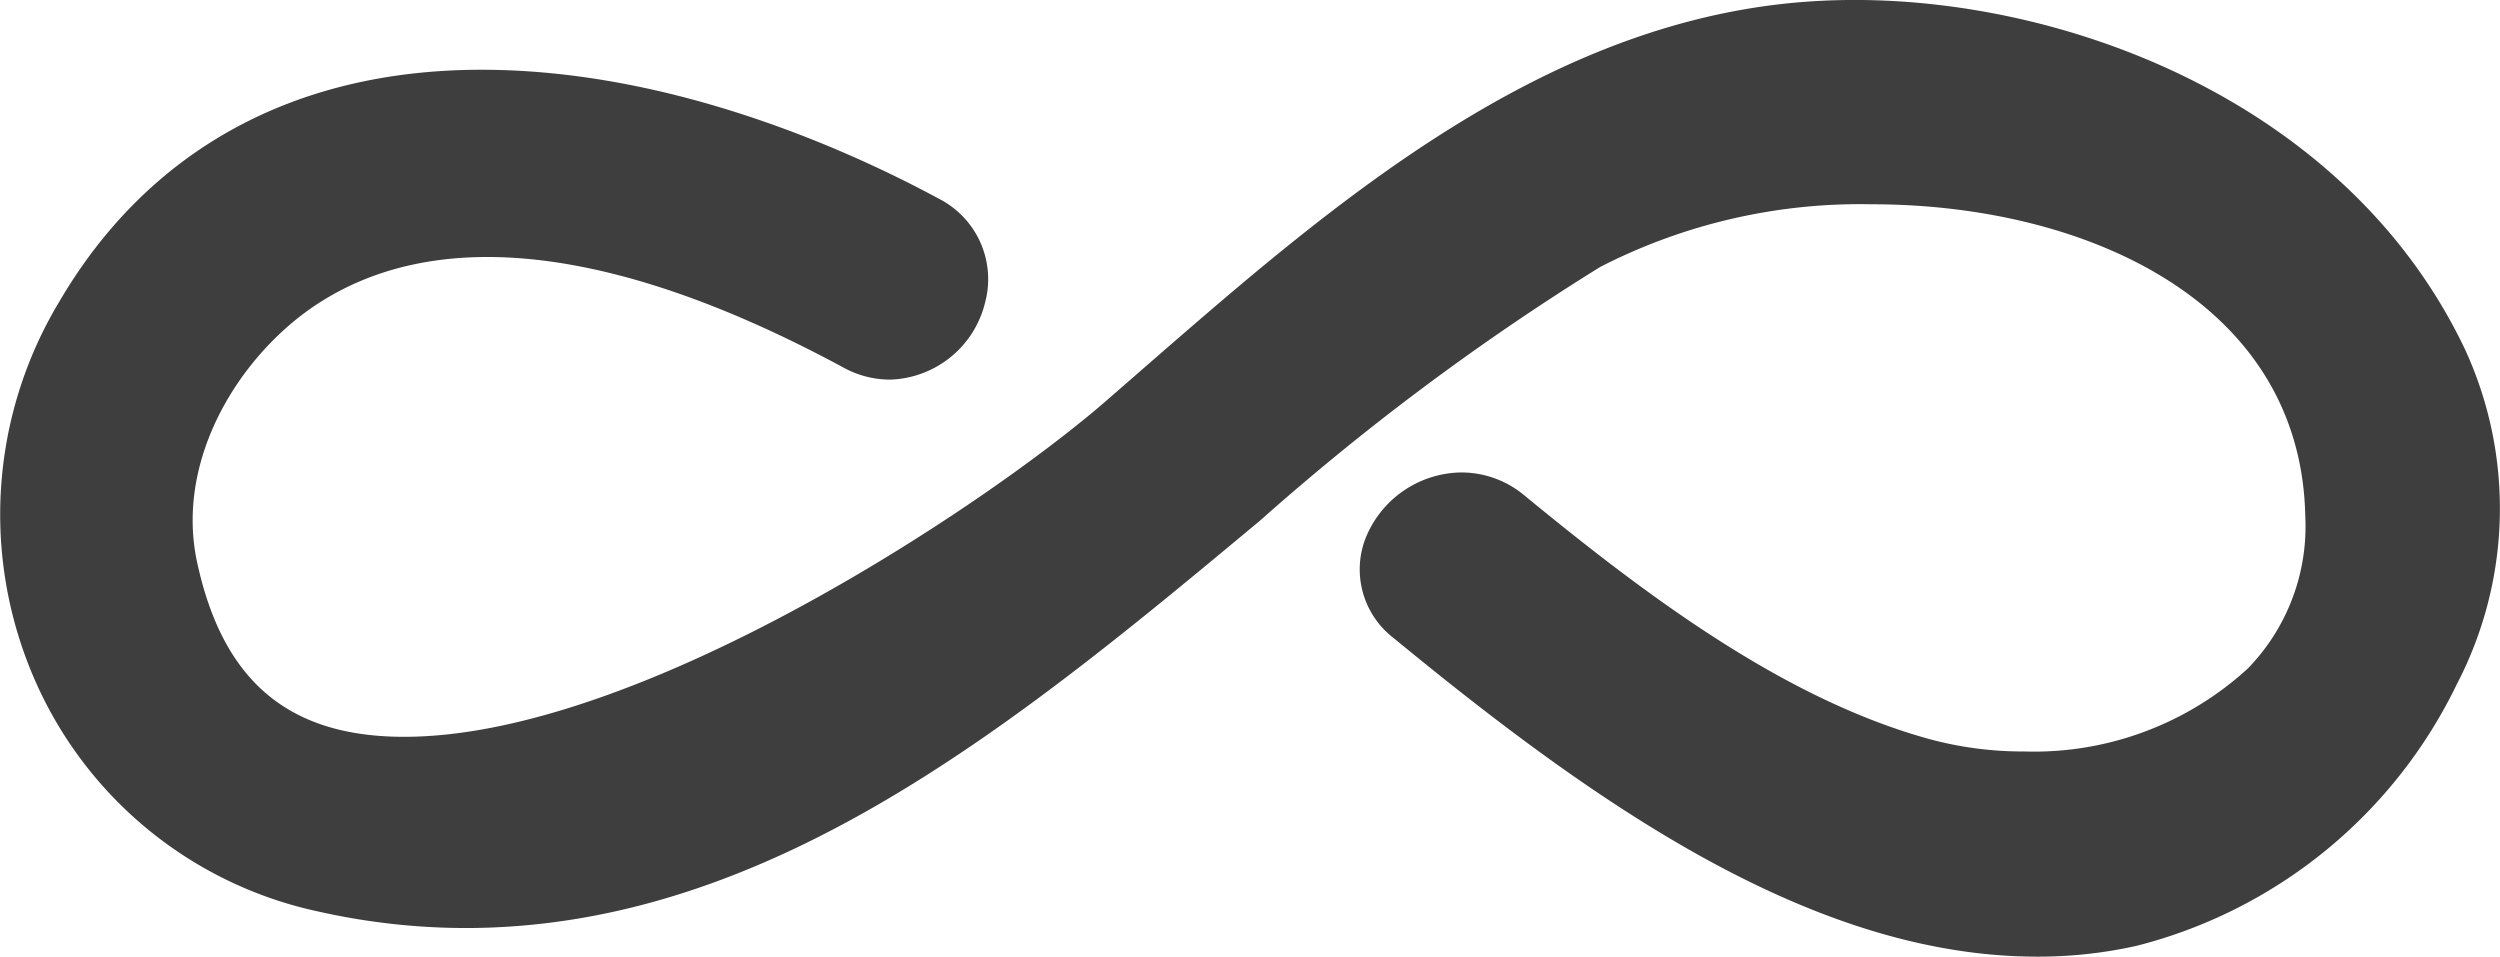 <svg id="sans_limites" data-name="sans limites" xmlns="http://www.w3.org/2000/svg" width="75.765" height="28.998" viewBox="0 0 75.765 28.998">
  <g id="sans_limite" data-name="sans limite" transform="translate(0 0)">
    <path id="Tracé_36" data-name="Tracé 36" d="M64.761,173.471a14.838,14.838,0,0,0,9.7-7.933,11.521,11.521,0,0,0,.254-10.121c-3.471-7.329-11.793-10.609-18.5-10.609q-.509,0-1.014.025c-8.2.4-14.716,6.068-20.468,11.071L33.475,157c-3.679,3.176-14.132,10.137-21.224,10.139-3.5,0-5.495-1.679-6.276-5.288-.687-3.174,1.348-6.364,3.713-7.874,3.7-2.366,9.124-1.673,15.869,1.968a2.944,2.944,0,0,0,1.414.369,3.058,3.058,0,0,0,2.884-2.336,2.735,2.735,0,0,0-1.405-3.149c-2.7-1.458-8.095-3.906-13.856-3.906-5.679,0-10.106,2.433-12.8,7.034a12.507,12.507,0,0,0-.751,11.428,12.15,12.15,0,0,0,8.608,7.049,20.445,20.445,0,0,0,4.451.5c9.254,0,16.794-6.277,24.084-12.346A75.156,75.156,0,0,1,48.495,152.9a17.253,17.253,0,0,1,8.233-1.9c6.435,0,12.992,2.917,13.136,9.433a6.179,6.179,0,0,1-1.743,4.638,9.593,9.593,0,0,1-6.778,2.512,10.816,10.816,0,0,1-2.88-.378c-4.344-1.2-8.458-4.254-12.259-7.378a2.98,2.98,0,0,0-1.9-.7,3.167,3.167,0,0,0-2.942,2.056,2.621,2.621,0,0,0,.872,2.961c6.1,5.016,12.687,9.656,19.5,9.657A13.623,13.623,0,0,0,64.761,173.471Z" transform="translate(-0.001 -144.809)" fill="#3e3e3e"/>
  </g>
</svg>
